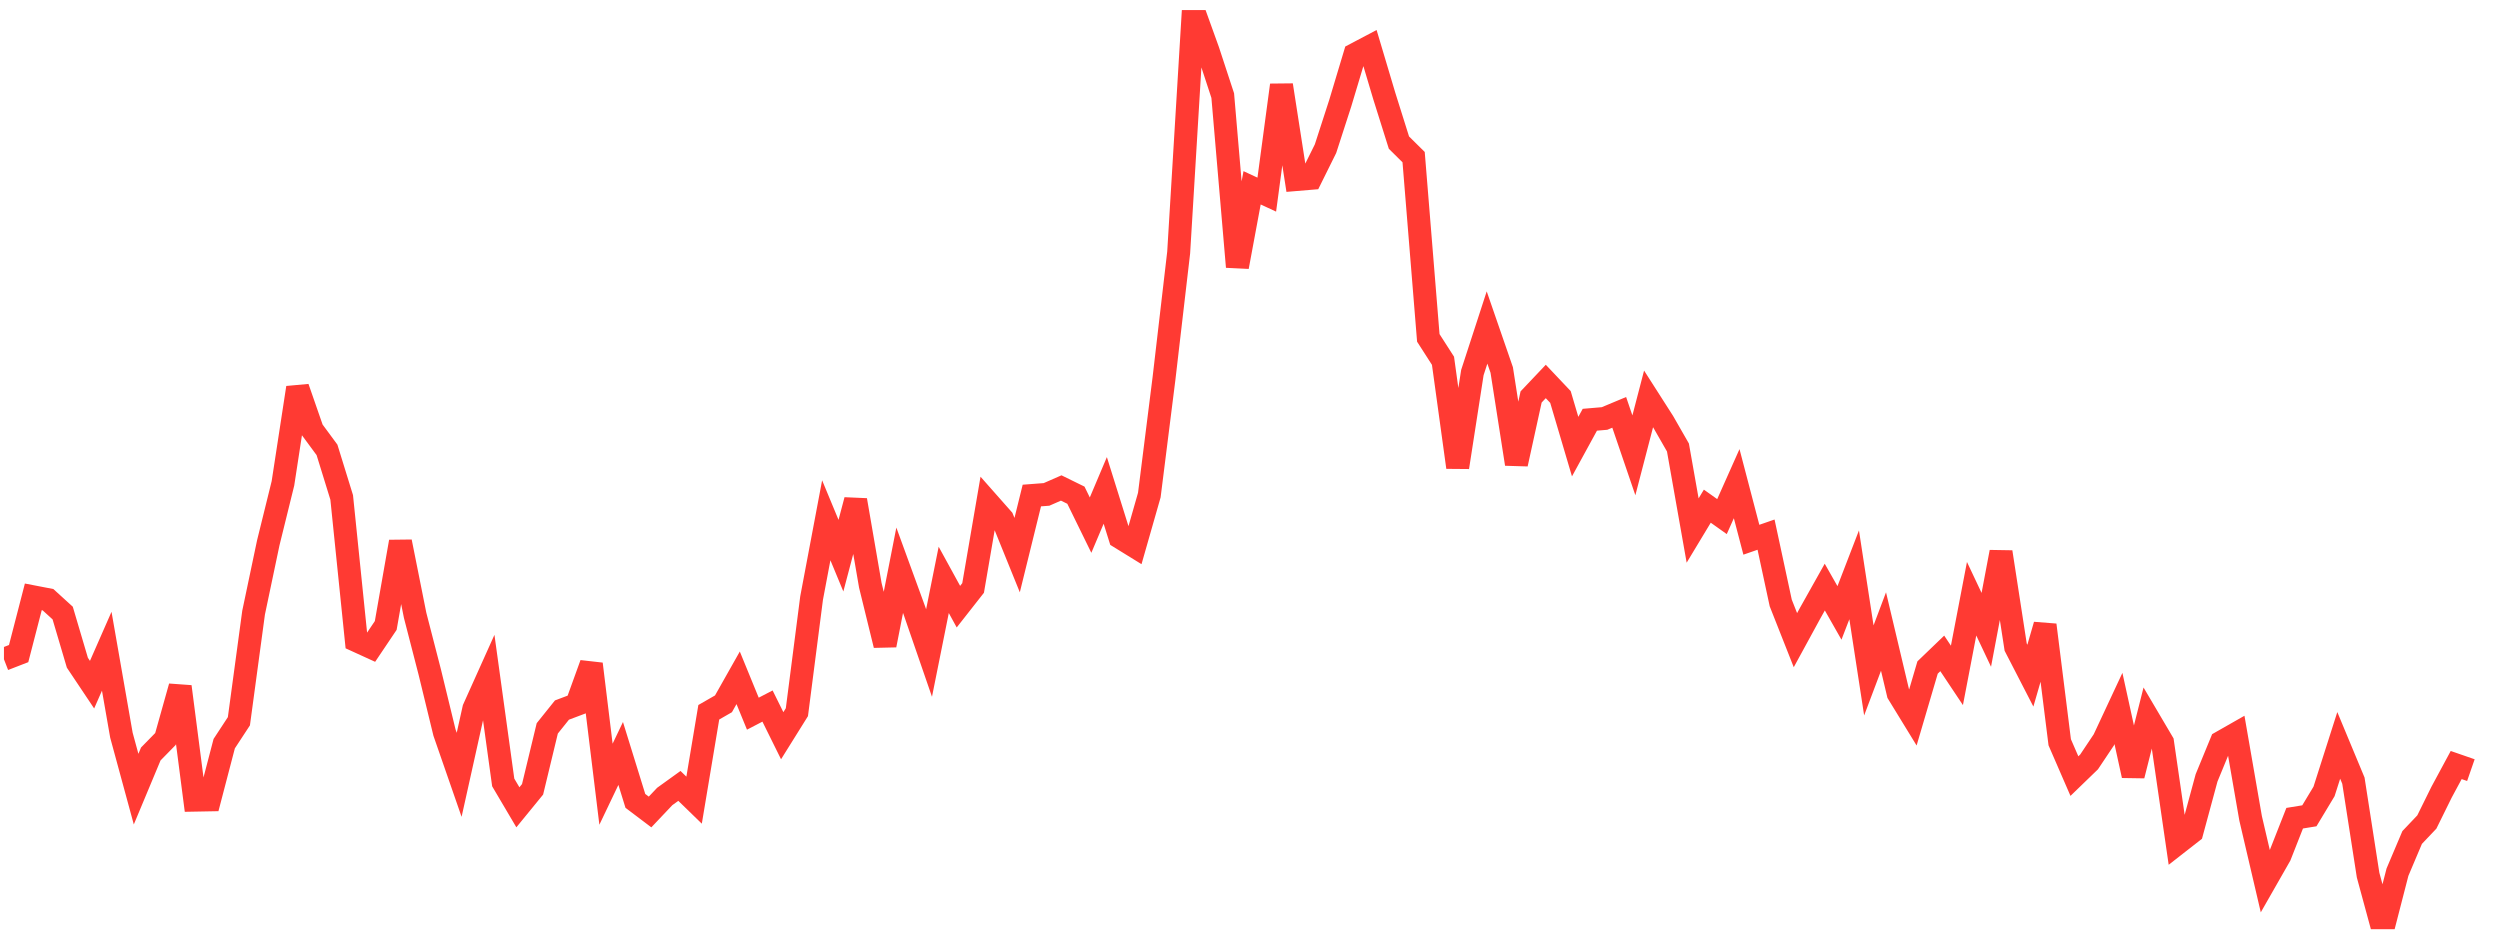 <svg width="136" height="51" viewBox="0 0 136 51" fill="none" xmlns="http://www.w3.org/2000/svg">
<g clip-path="url(#clip0_2_420)">
<path d="M0.215 35.865L1.014 35.555L1.812 32.469L2.611 32.623L3.41 33.35L4.209 36.051L5.008 37.246L5.807 35.427L6.605 39.993L7.404 42.929L8.203 41.016L9.002 40.2L9.801 37.352L10.6 43.527L11.398 43.512L12.197 40.455L12.996 39.236L13.795 33.329L14.594 29.529L15.392 26.296L16.191 21.091L16.99 23.39L17.789 24.474L18.588 27.059L19.386 34.849L20.185 35.214L20.984 34.026L21.783 29.471L22.582 33.47L23.381 36.568L24.179 39.849L24.978 42.15L25.777 38.554L26.576 36.776L27.375 42.565L28.173 43.917L28.972 42.939L29.771 39.624L30.57 38.627L31.369 38.326L32.167 36.121L32.966 42.661L33.765 40.988L34.564 43.568L35.363 44.172L36.162 43.328L36.96 42.753L37.759 43.529L38.558 38.747L39.357 38.288L40.156 36.873L40.955 38.824L41.753 38.409L42.552 40.023L43.351 38.743L44.15 32.538L44.949 28.304L45.747 30.228L46.546 27.207L47.345 31.839L48.144 35.097L48.943 31.021L49.742 33.211L50.54 35.525L51.339 31.545L52.138 33.003L52.937 31.985L53.736 27.325L54.534 28.228L55.333 30.199L56.132 26.957L56.931 26.896L57.73 26.546L58.529 26.938L59.327 28.567L60.126 26.678L60.925 29.233L61.724 29.726L62.523 26.931L63.321 20.592L64.12 13.736L64.919 0.548L65.718 2.765L66.517 5.2L67.315 14.516L68.114 10.217L68.913 10.588L69.712 4.63L70.511 9.767L71.309 9.7L72.108 8.088L72.907 5.621L73.706 2.961L74.505 2.54L75.304 5.22L76.102 7.758L76.901 8.548L77.7 18.381L78.499 19.626L79.298 25.42L80.097 20.268L80.895 17.816L81.694 20.128L82.493 25.241L83.292 21.595L84.091 20.752L84.889 21.596L85.688 24.296L86.487 22.834L87.286 22.766L88.085 22.432L88.883 24.77L89.682 21.701L90.481 22.95L91.28 24.344L92.079 28.861L92.878 27.536L93.676 28.103L94.475 26.311L95.274 29.362L96.073 29.084L96.872 32.801L97.671 34.825L98.469 33.361L99.268 31.937L100.067 33.343L100.866 31.27L101.665 36.471L102.463 34.355L103.262 37.725L104.061 39.029L104.86 36.313L105.659 35.545L106.457 36.741L107.256 32.571L108.055 34.263L108.854 30.031L109.653 35.206L110.452 36.756L111.25 33.999L112.049 40.38L112.848 42.22L113.647 41.447L114.446 40.251L115.244 38.542L116.043 42.19L116.842 39.026L117.641 40.381L118.44 45.889L119.239 45.265L120.037 42.317L120.836 40.375L121.635 39.92L122.434 44.522L123.233 47.939L124.031 46.542L124.83 44.51L125.629 44.38L126.428 43.053L127.227 40.549L128.025 42.467L128.824 47.605L129.623 50.548L130.422 47.446L131.221 45.559L132.02 44.717L132.818 43.1L133.617 41.618L134.416 41.895" stroke="#FF3A33" stroke-width="1.25"/>
</g>
<defs>
<clipPath id="clip0_2_420">
<rect width="135" height="50" fill="white" transform="translate(0.215 0.548)"/>
</clipPath>
</defs>
</svg>
